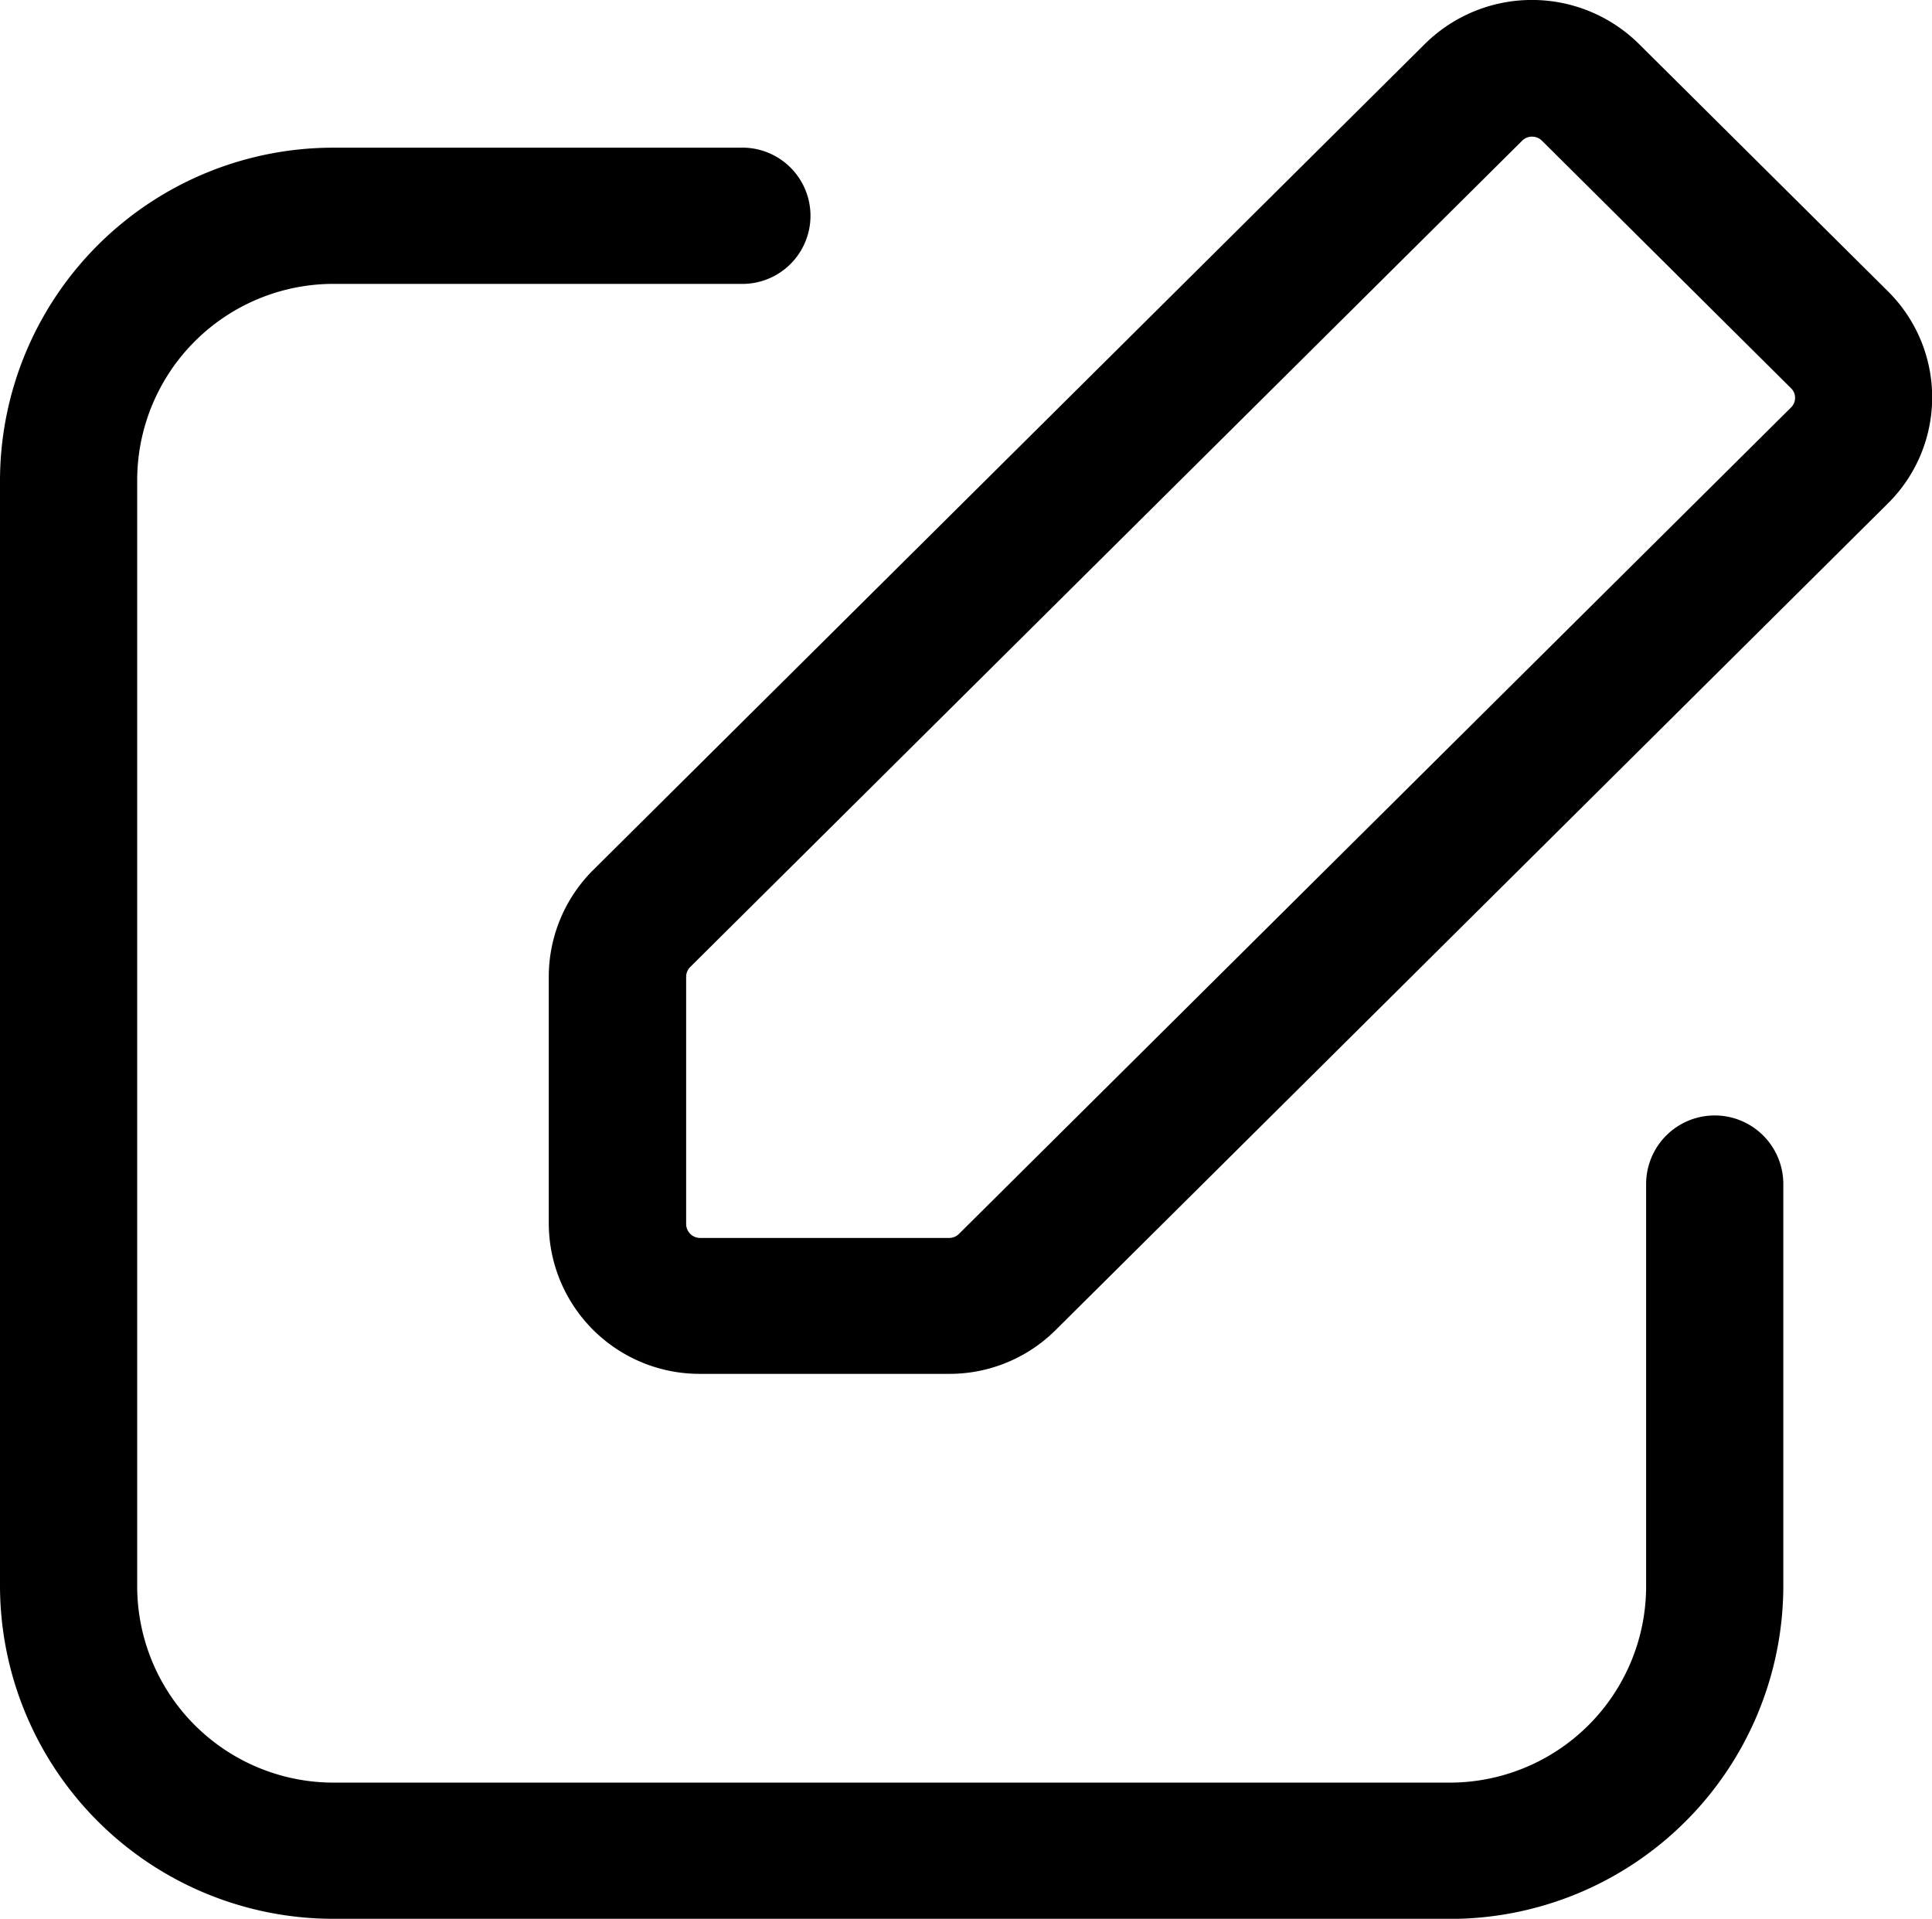 <svg xmlns="http://www.w3.org/2000/svg" width="21.011" height="20.866" viewBox="0 0 21.011 20.866"><path d="M1349.578,204.837a3.626,3.626,0,0,1-3.633-3.608V189.184a3.625,3.625,0,0,1,3.633-3.607h4.413a.741.741,0,1,1,0,1.481h-4.413a2.136,2.136,0,0,0-2.141,2.126v12.046a2.136,2.136,0,0,0,2.141,2.126h12.128a2.136,2.136,0,0,0,2.141-2.126v-4.383a.746.746,0,0,1,1.492,0v4.383a3.625,3.625,0,0,1-3.633,3.608Zm3.978-5.926a1.64,1.64,0,0,1-1.643-1.633v-2.69a1.639,1.639,0,0,1,.481-1.154l9.049-8.987a1.655,1.655,0,0,1,2.324,0l2.709,2.691a1.623,1.623,0,0,1,0,2.308l-9.048,8.986a1.636,1.636,0,0,1-1.162.479ZM1362.5,185.5l-9.048,8.986a.152.152,0,0,0-.045.106v2.69a.152.152,0,0,0,.152.151h2.709a.151.151,0,0,0,.105-.043l9.049-8.987a.147.147,0,0,0,.045-.106.144.144,0,0,0-.045-.105l-2.709-2.692a.153.153,0,0,0-.107-.043A.149.149,0,0,0,1362.5,185.5Z" transform="translate(-1345.945 -183.971)"  /></svg>